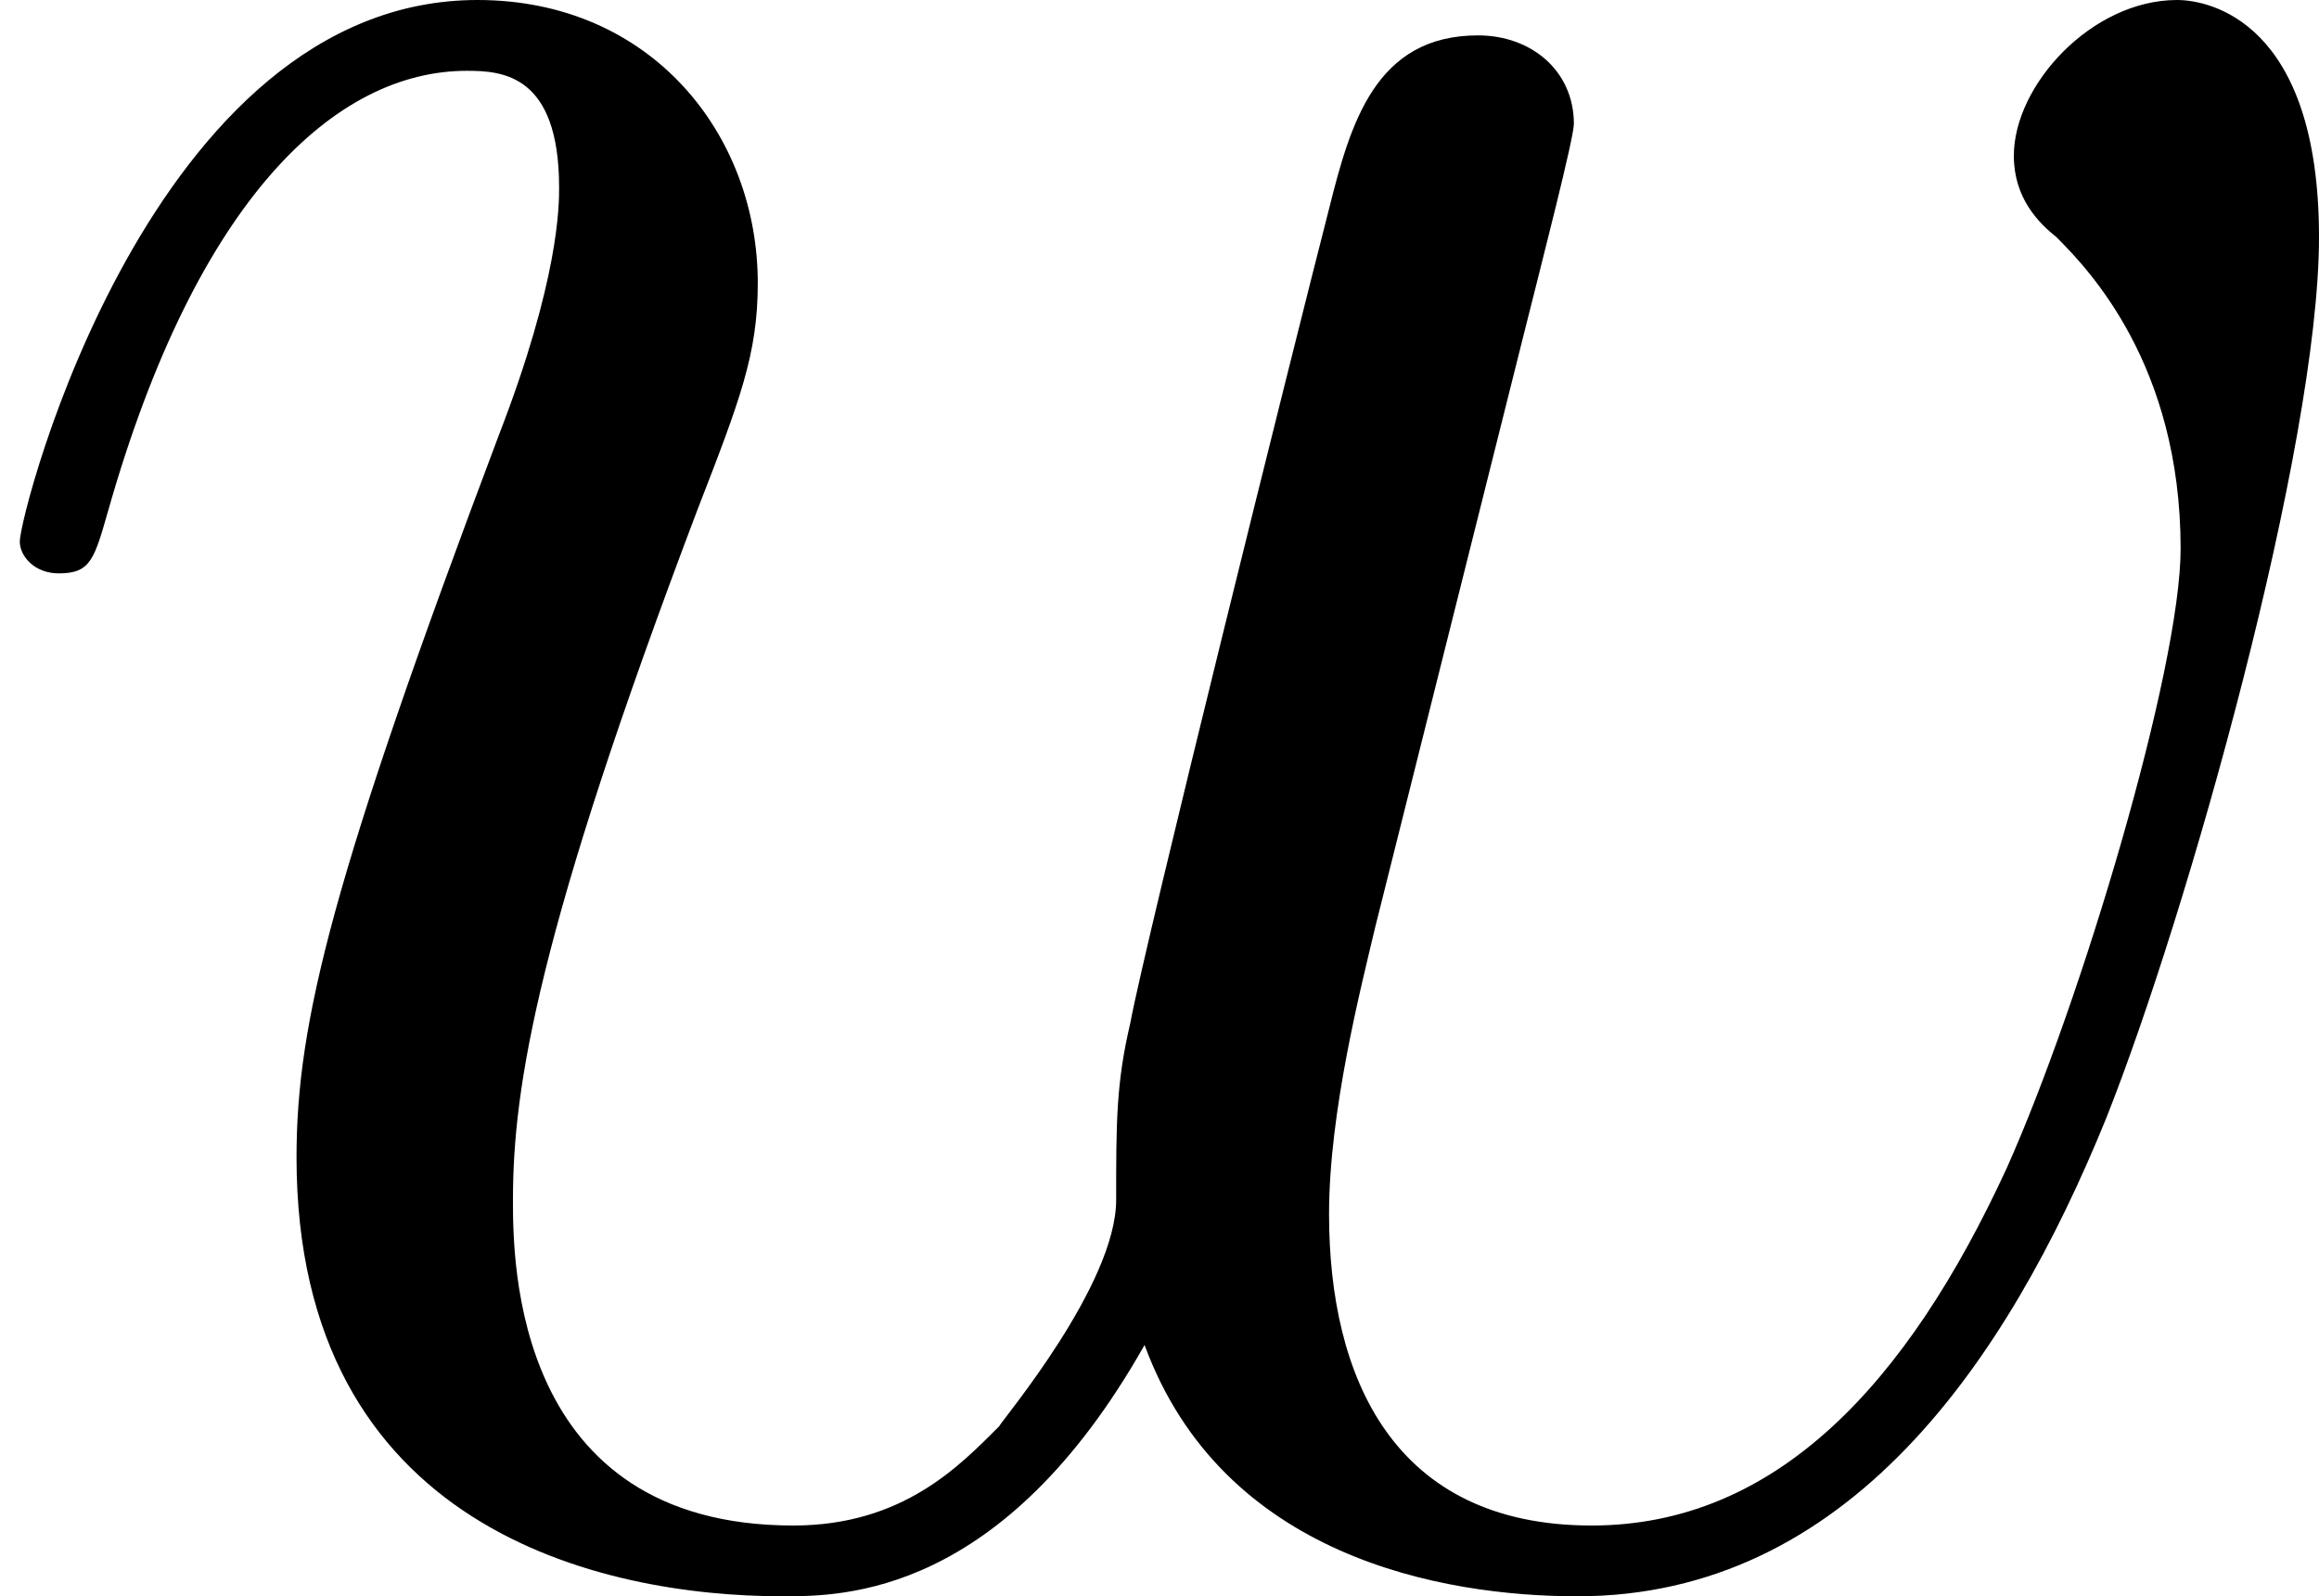 <svg width="61" height="42" viewBox="0 0 61 42" fill="none" xmlns="http://www.w3.org/2000/svg">
<path d="M30.107 35.388C32.16 40.976 37.947 42 41.493 42C48.587 42 52.787 35.854 55.4 29.428C57.547 24.027 61 11.734 61 6.239C61 0.559 58.107 0 57.267 0C55.027 0 52.973 2.235 52.973 4.098C52.973 5.215 53.627 5.867 54.093 6.239C54.933 7.078 57.36 9.592 57.36 14.435C57.36 17.601 54.747 26.355 52.787 30.732C50.173 36.412 46.72 40.138 41.867 40.138C36.64 40.138 34.96 36.226 34.96 31.942C34.96 29.242 35.8 25.982 36.173 24.399L40.093 8.754C40.56 6.891 41.4 3.632 41.4 3.259C41.4 1.863 40.28 0.931 38.88 0.931C36.173 0.931 35.52 3.259 34.96 5.494C34.027 9.126 30.107 24.865 29.733 26.913C29.36 28.497 29.36 29.521 29.36 31.57C29.36 33.805 26.373 37.344 26.28 37.53C25.253 38.554 23.76 40.138 20.867 40.138C13.493 40.138 13.493 33.153 13.493 31.57C13.493 28.59 14.147 24.492 18.347 13.41C19.467 10.523 19.933 9.313 19.933 7.45C19.933 3.539 17.133 0 12.56 0C3.973 0 0.52 13.503 0.52 14.248C0.52 14.621 0.893 15.086 1.547 15.086C2.387 15.086 2.48 14.714 2.853 13.41C5.187 5.215 8.827 1.863 12.28 1.863C13.213 1.863 14.707 1.956 14.707 4.936C14.707 5.401 14.707 7.357 13.12 11.454C8.733 23.095 7.8 26.913 7.8 30.452C7.8 40.231 15.827 42 20.587 42C22.173 42 26.373 42 30.107 35.388Z" fill="black"/>
</svg>
